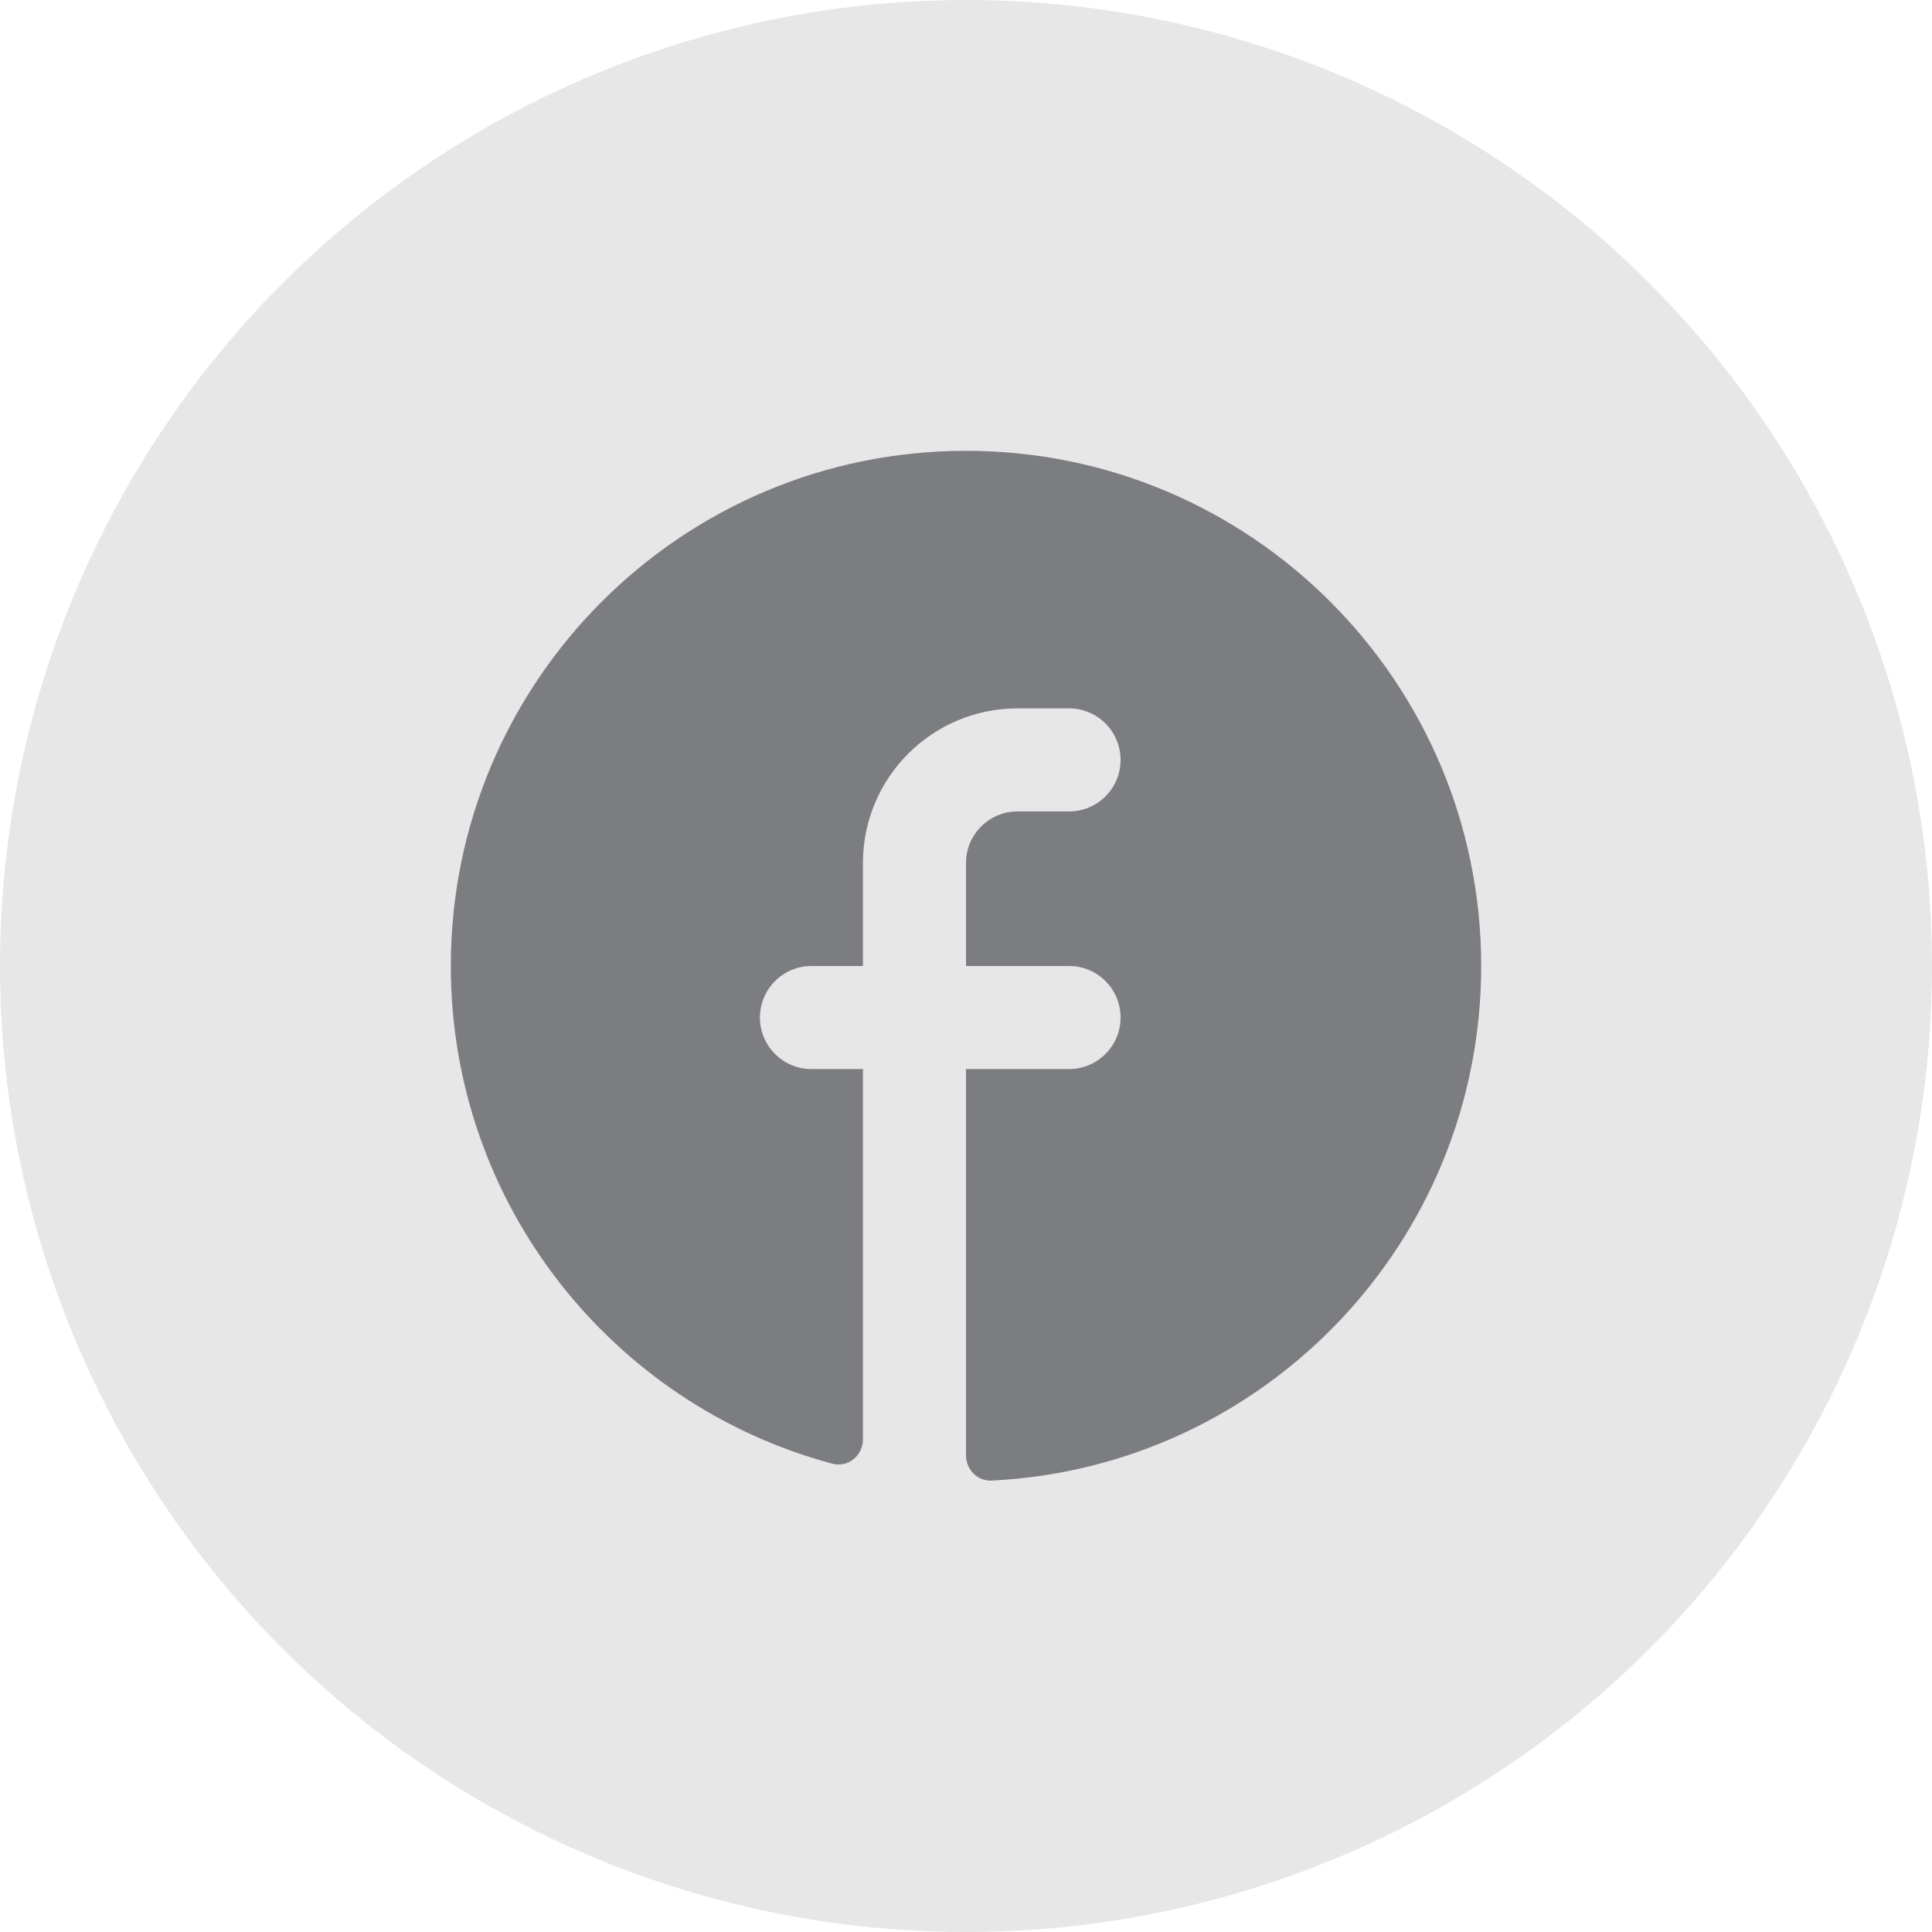 <svg width="50" height="50" viewBox="0 0 50 50" fill="none" xmlns="http://www.w3.org/2000/svg">
<circle opacity="0.4" cx="25" cy="25" r="25" fill="#C4C4C4"/>
<g opacity="0.5">
<path d="M25 37.667C25 38.035 25.299 38.335 25.666 38.317C32.721 37.97 38.333 32.14 38.333 25C38.333 17.636 32.364 11.667 25 11.667C17.636 11.667 11.667 17.636 11.667 25C11.667 31.167 15.853 36.356 21.539 37.88C21.946 37.989 22.333 37.672 22.333 37.251V27.667H21C20.264 27.667 19.667 27.07 19.667 26.333C19.667 25.597 20.264 25 21 25H22.333V22.333C22.333 20.124 24.124 18.333 26.333 18.333H27.667C28.403 18.333 29 18.93 29 19.667C29 20.403 28.403 21 27.667 21H26.333C25.597 21 25 21.597 25 22.333V25H27.667C28.403 25 29 25.597 29 26.333C29 27.07 28.403 27.667 27.667 27.667H25V37.667Z" fill="#12131A"/>
</g>
</svg>
